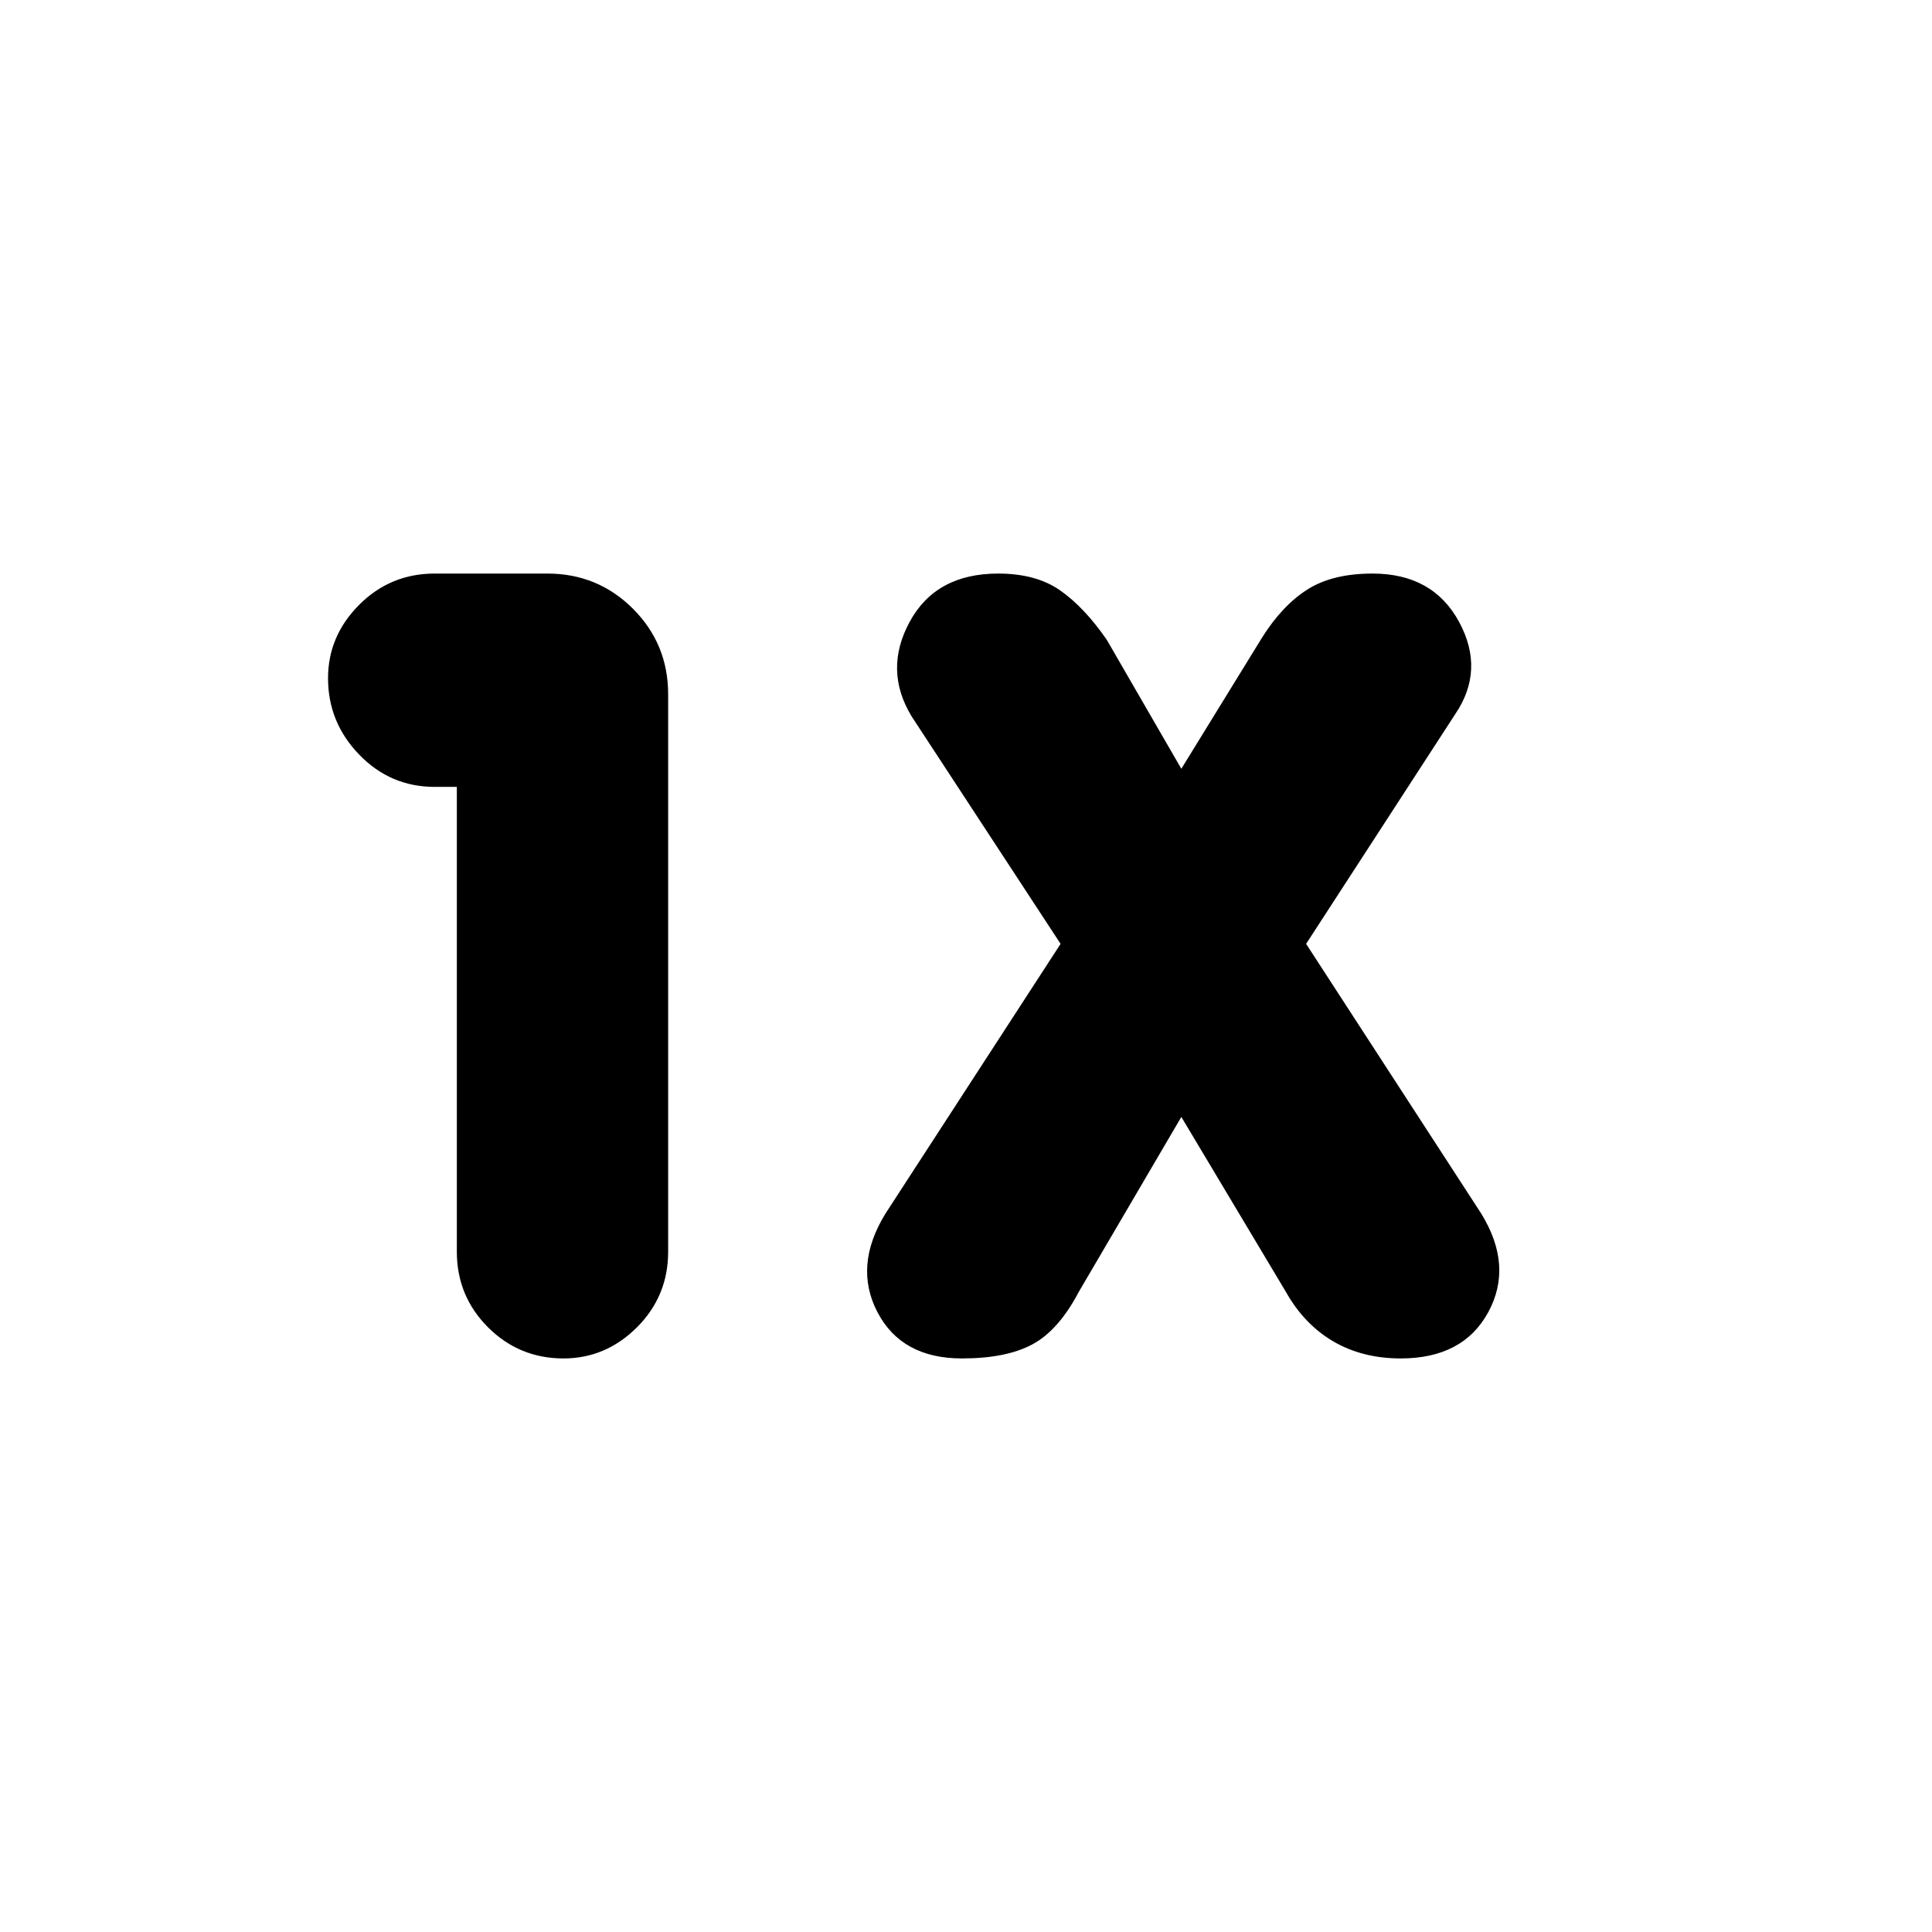 <svg xmlns="http://www.w3.org/2000/svg" height="24" width="24"><path d="M7 16.875Q6.45 16.875 6.062 16.488Q5.675 16.1 5.675 15.55V9.775H5.4Q4.85 9.775 4.463 9.375Q4.075 8.975 4.075 8.425Q4.075 7.9 4.463 7.512Q4.85 7.125 5.4 7.125H6.8Q7.425 7.125 7.863 7.562Q8.3 8 8.3 8.625V15.55Q8.3 16.1 7.913 16.488Q7.525 16.875 7 16.875ZM11.95 16.875Q11.2 16.875 10.9 16.3Q10.6 15.725 11 15.075L13.175 11.725L11.325 8.9Q10.975 8.325 11.3 7.725Q11.625 7.125 12.4 7.125Q12.875 7.125 13.175 7.338Q13.475 7.55 13.75 7.95L14.675 9.55L15.675 7.925Q15.925 7.525 16.238 7.325Q16.55 7.125 17.05 7.125Q17.8 7.125 18.125 7.725Q18.45 8.325 18.075 8.875L16.225 11.725L18.4 15.075Q18.8 15.725 18.488 16.3Q18.175 16.875 17.4 16.875Q16.925 16.875 16.562 16.663Q16.2 16.45 15.975 16.05L14.675 13.875L13.4 16.05Q13.15 16.525 12.825 16.7Q12.5 16.875 11.95 16.875Z"/></svg>